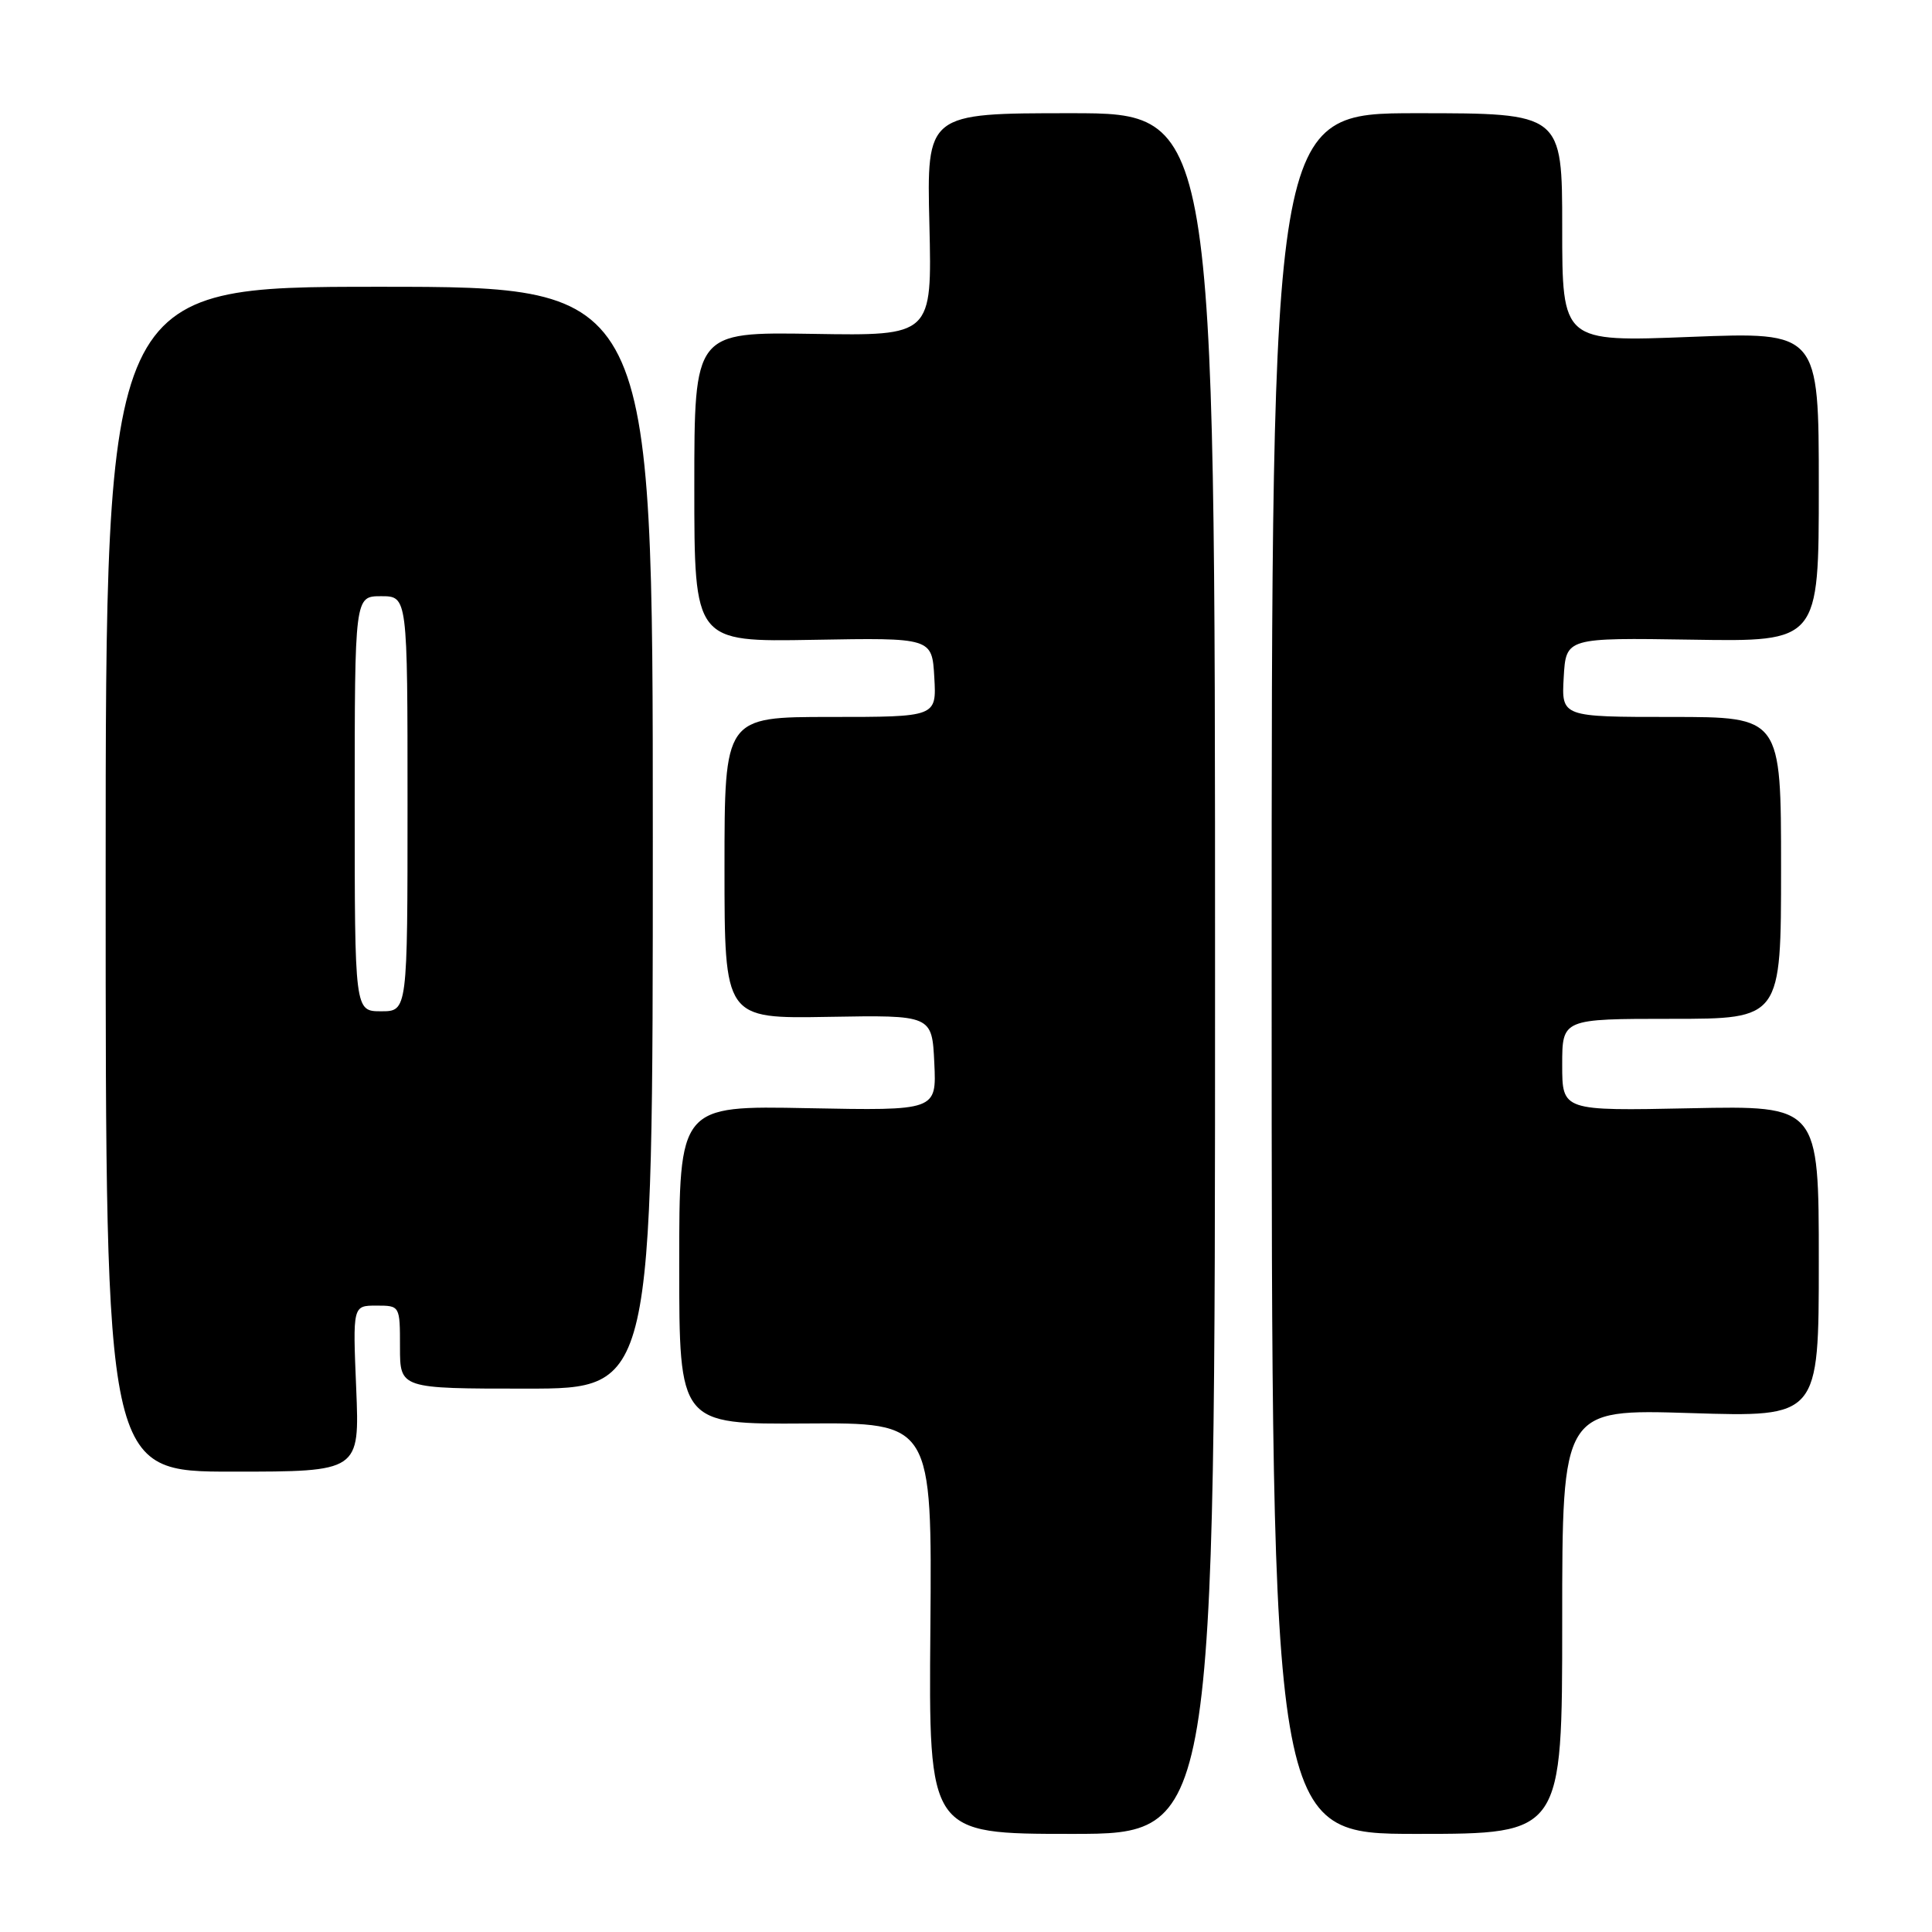 <?xml version="1.0" encoding="UTF-8" standalone="no"?>
<!DOCTYPE svg PUBLIC "-//W3C//DTD SVG 1.1//EN" "http://www.w3.org/Graphics/SVG/1.1/DTD/svg11.dtd" >
<svg xmlns="http://www.w3.org/2000/svg" xmlns:xlink="http://www.w3.org/1999/xlink" version="1.1" viewBox="0 0 256 256">
 <g >
 <path fill="currentColor"
d=" M 161.00 129.00 C 161.00 15.00 161.00 15.00 141.90 15.00 C 122.79 15.00 122.79 15.00 123.15 29.75 C 123.50 44.50 123.50 44.50 107.75 44.24 C 92.00 43.99 92.00 43.99 92.00 64.52 C 92.00 85.06 92.00 85.06 107.75 84.78 C 123.50 84.50 123.50 84.50 123.80 89.75 C 124.10 95.00 124.10 95.00 110.05 95.00 C 96.00 95.00 96.00 95.00 96.00 114.99 C 96.00 134.98 96.00 134.98 109.75 134.74 C 123.50 134.50 123.50 134.50 123.80 140.84 C 124.10 147.17 124.10 147.17 107.05 146.84 C 90.00 146.50 90.00 146.50 90.00 167.62 C 90.00 188.73 90.00 188.73 106.75 188.62 C 123.50 188.50 123.50 188.50 123.28 215.75 C 123.05 243.00 123.05 243.00 142.03 243.00 C 161.00 243.00 161.00 243.00 161.00 129.00 Z  M 207.00 214.85 C 207.00 186.71 207.00 186.71 224.00 187.24 C 241.00 187.78 241.00 187.78 241.00 167.14 C 241.00 146.50 241.00 146.50 224.00 146.85 C 207.00 147.20 207.00 147.20 207.00 141.10 C 207.00 135.00 207.00 135.00 221.50 135.00 C 236.00 135.00 236.00 135.00 236.00 115.00 C 236.00 95.00 236.00 95.00 221.45 95.00 C 206.90 95.00 206.90 95.00 207.20 89.75 C 207.50 84.50 207.50 84.50 224.25 84.76 C 241.00 85.03 241.00 85.03 241.00 64.50 C 241.00 43.98 241.00 43.98 224.00 44.64 C 207.00 45.31 207.00 45.31 207.00 30.16 C 207.00 15.00 207.00 15.00 187.75 15.00 C 168.50 15.00 168.50 15.00 168.50 129.00 C 168.50 243.00 168.50 243.00 187.75 243.00 C 207.00 243.00 207.00 243.00 207.00 214.85 Z  M 47.20 184.00 C 46.74 173.00 46.74 173.00 49.87 173.00 C 53.00 173.00 53.00 173.01 53.00 178.50 C 53.00 184.00 53.00 184.00 69.75 184.00 C 86.50 184.00 86.50 184.00 86.50 111.00 C 86.50 38.00 86.50 38.00 50.25 38.00 C 14.00 38.00 14.00 38.00 14.00 116.50 C 14.00 195.00 14.00 195.00 30.82 195.00 C 47.65 195.00 47.65 195.00 47.20 184.00 Z  M 47.00 106.50 C 47.00 79.00 47.00 79.00 50.50 79.00 C 54.00 79.00 54.00 79.00 54.00 106.50 C 54.00 134.00 54.00 134.00 50.50 134.00 C 47.00 134.00 47.00 134.00 47.00 106.50 Z "/>
</g>
</svg>